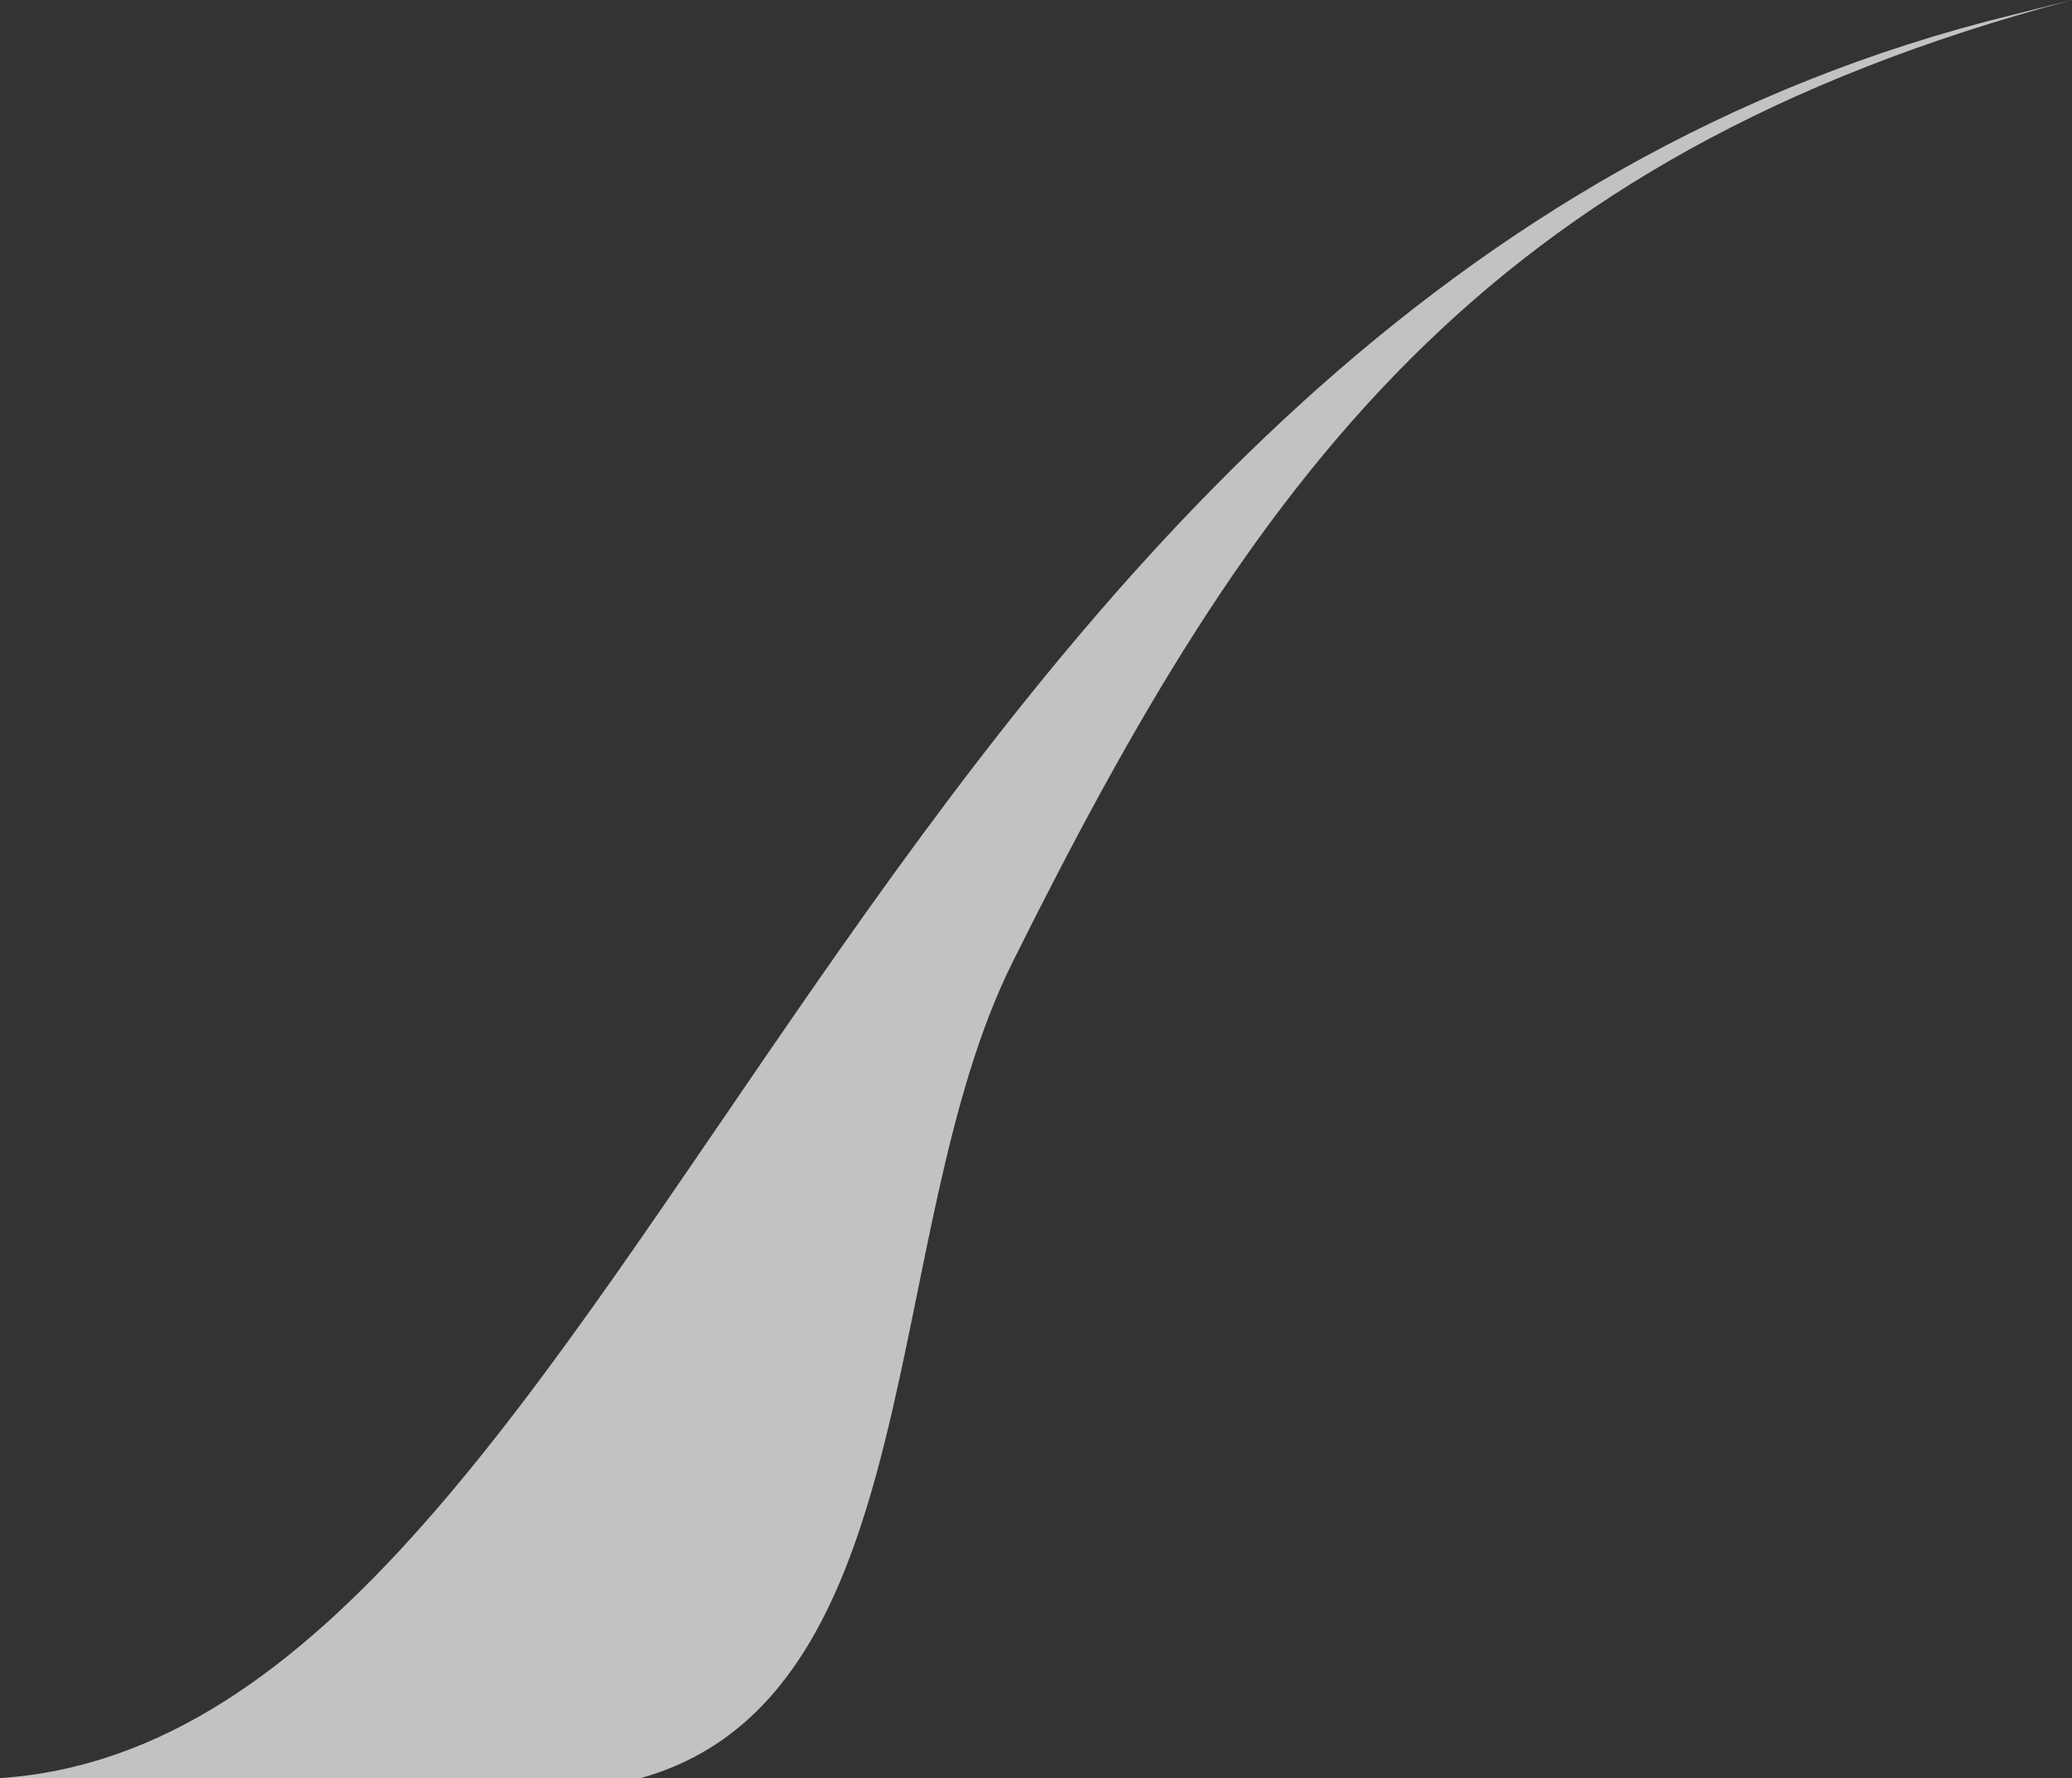 <svg width="789" height="677" viewBox="0 0 789 677" fill="none" xmlns="http://www.w3.org/2000/svg">
<rect x="0" y="0" width="789" height="677" fill="#333333" stroke="none"/>
<path fill-rule="evenodd" clip-rule="evenodd" d="M0 676.999H244C354.5 646 334.306 469.33 385.5 366.5C477.105 182.5 563.379 60.021 789 0L767 5.5C326 113 245.122 660.773 0 676.999Z" fill="white" fill-opacity="0.7"/>
</svg>
